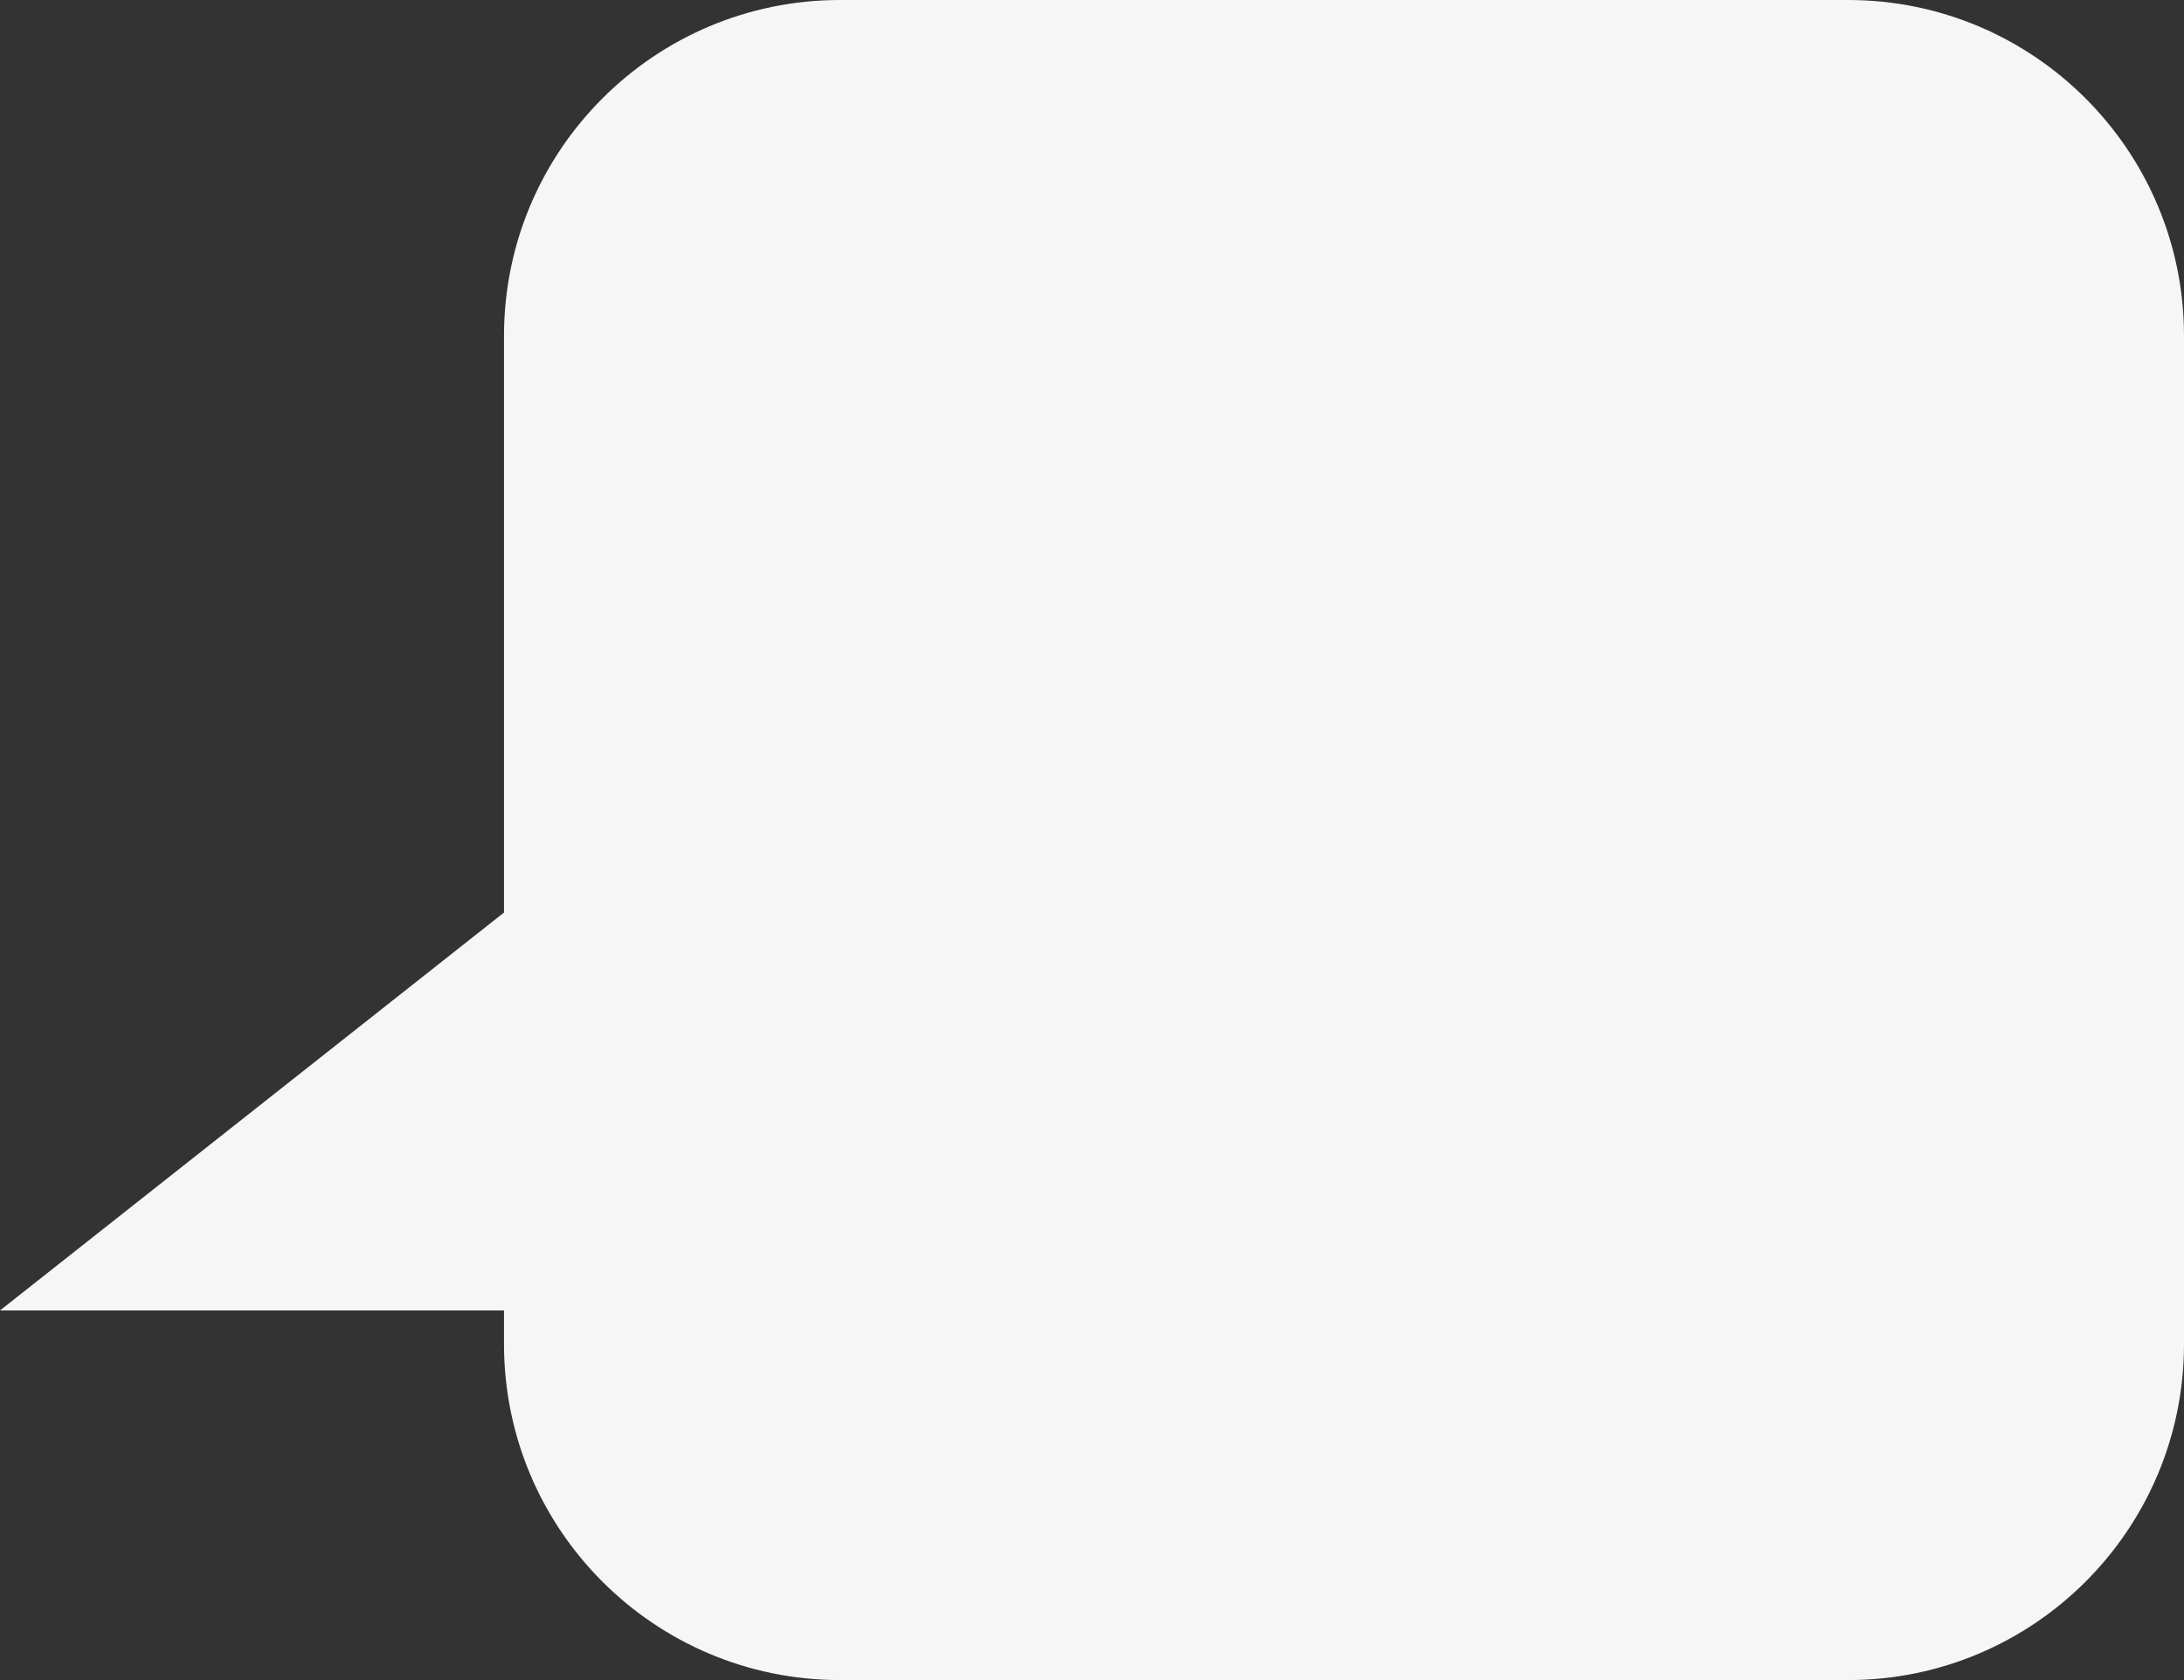 <svg width="130" height="100" viewBox="0 0 130 100" fill="none" xmlns="http://www.w3.org/2000/svg" xmlns:xlink="http://www.w3.org/1999/xlink">
<rect x="0" y="0" width="130" height="100" fill="#333333" stroke="none"/>
<path d="M50,0C38.954,0 30,8.954 30,20L30,54.316L0,78L30,78L30,80C30,91.046 38.954,100 50,100L110,100C121.046,100 130,91.046 130,80L130,20C130,8.954 121.046,0 110,0L50,0Z" clip-rule="evenodd" fill-rule="evenodd" fill="#F6F6F6"/>
</svg>

